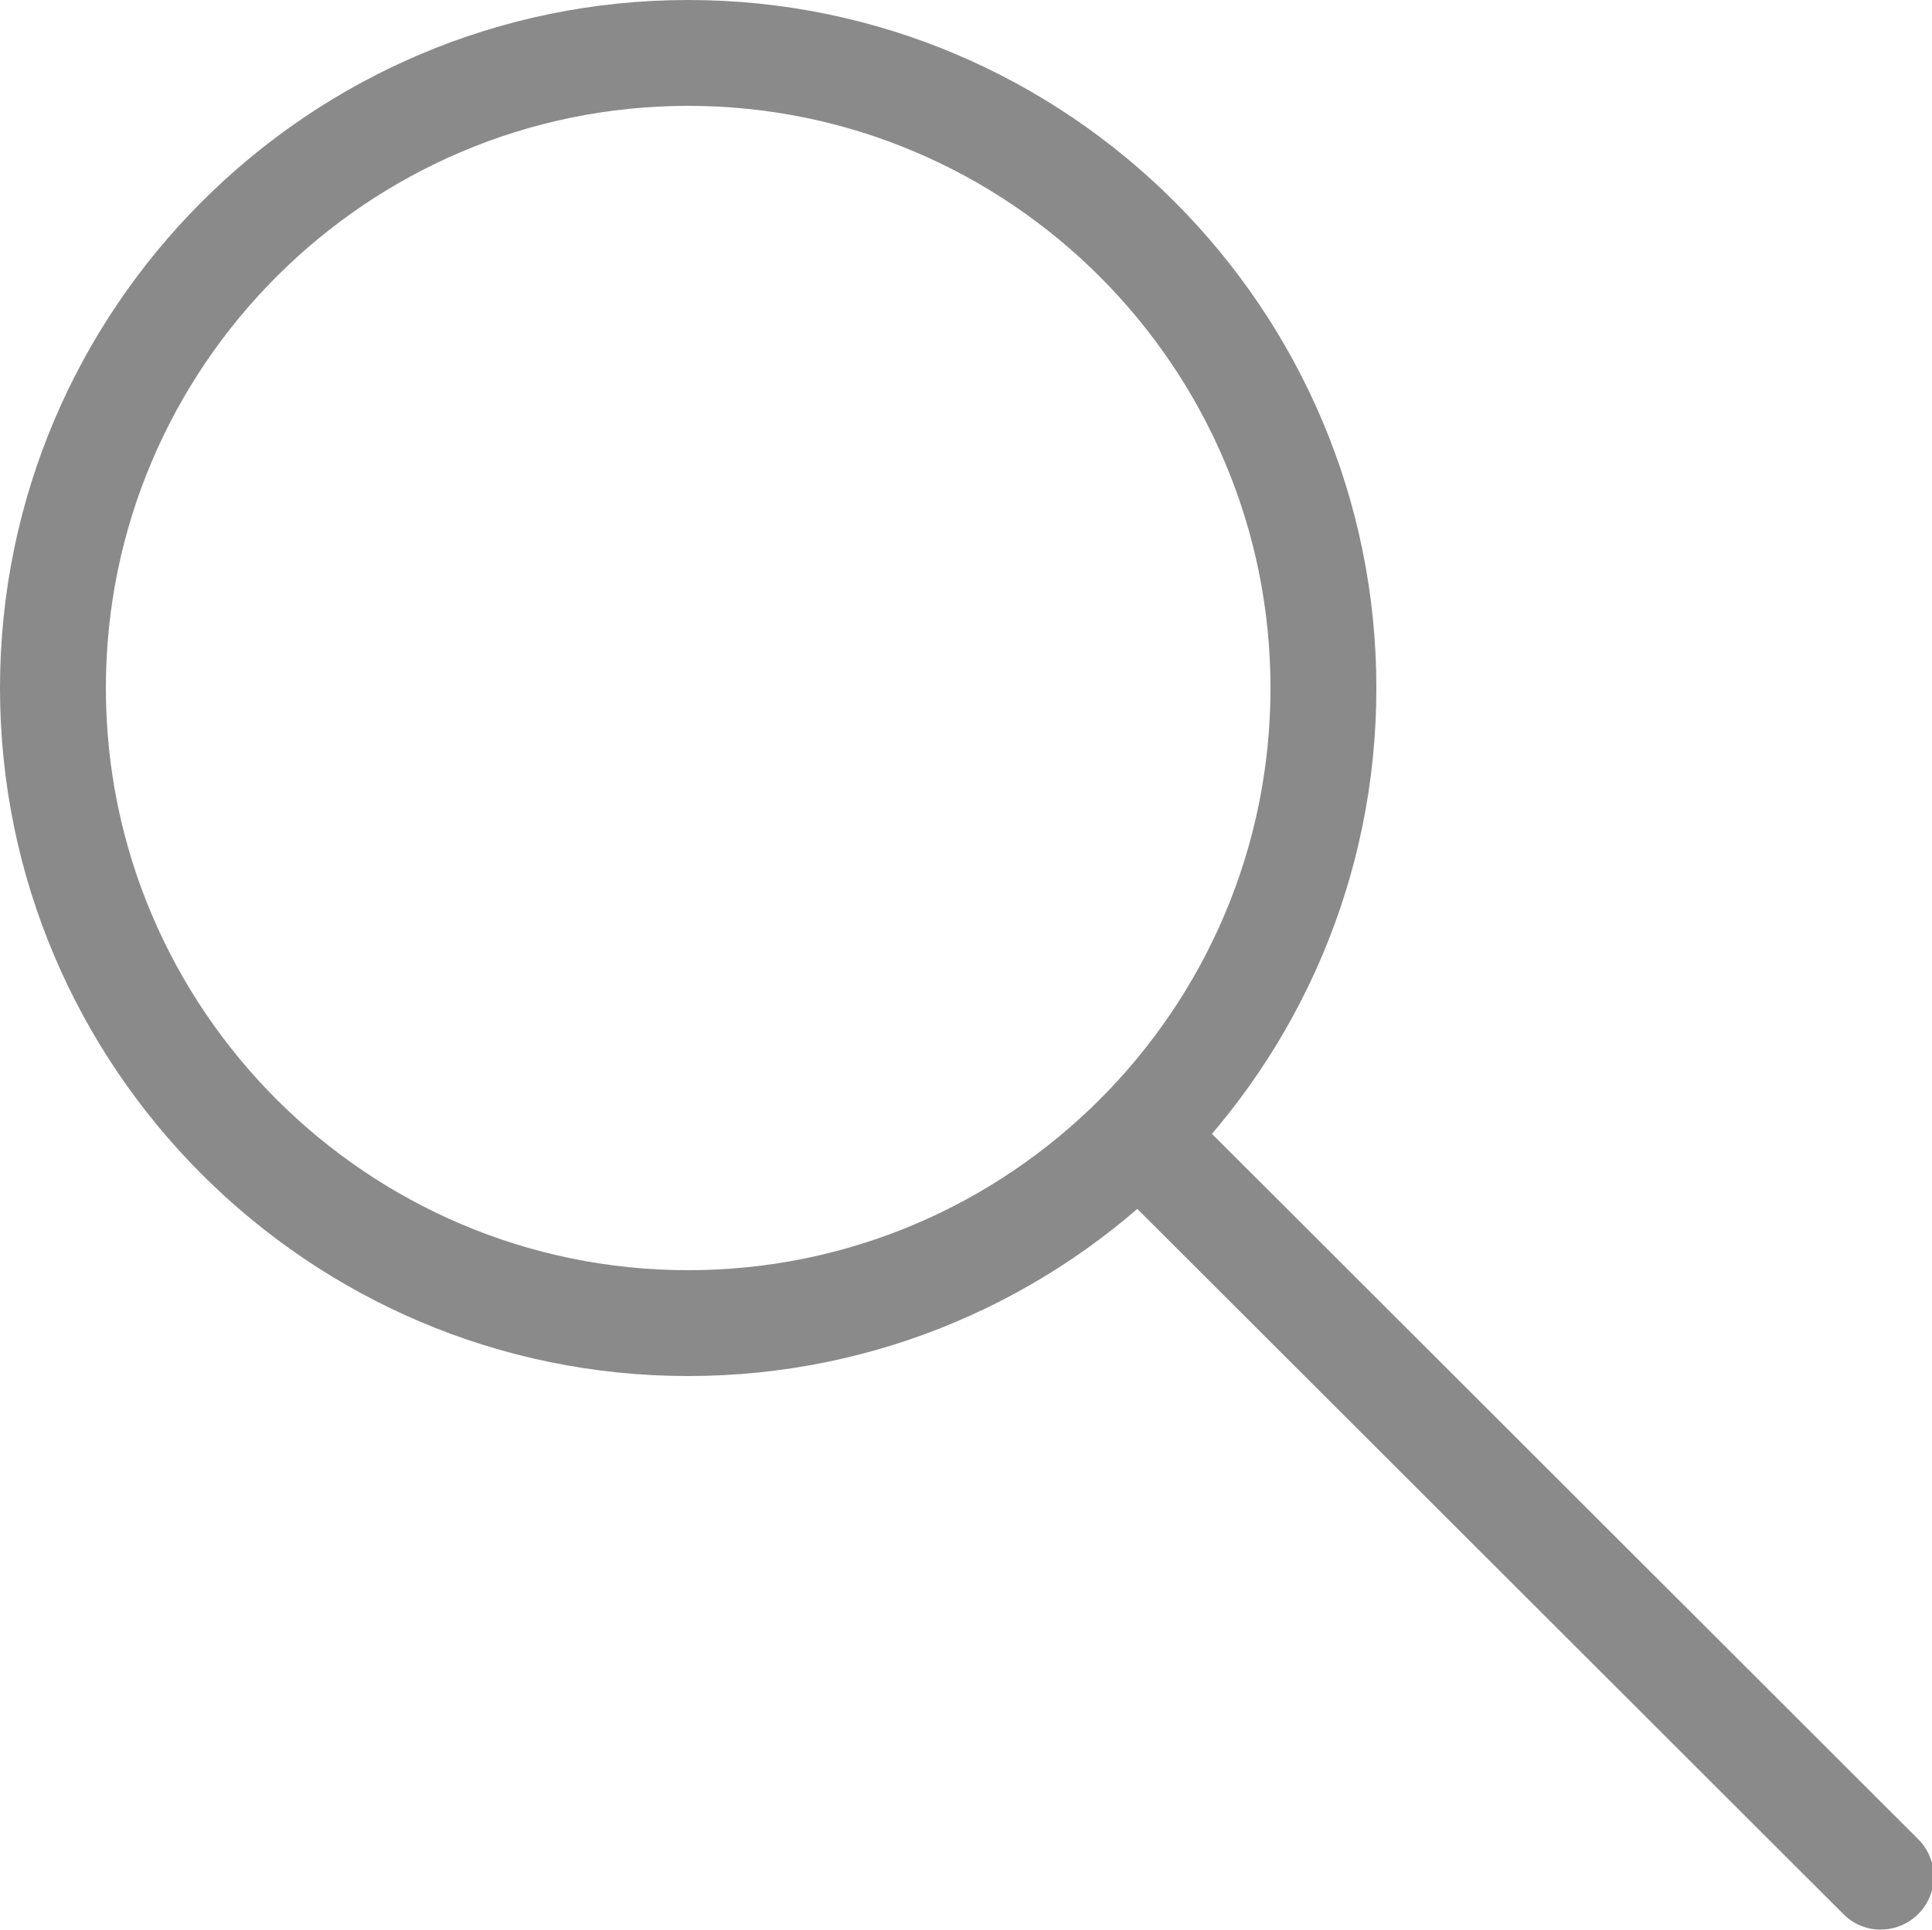 <?xml version="1.0" standalone="no"?><!DOCTYPE svg PUBLIC "-//W3C//DTD SVG 1.1//EN" "http://www.w3.org/Graphics/SVG/1.1/DTD/svg11.dtd"><svg t="1553479375540" class="icon" style="" viewBox="0 0 1025 1024" version="1.1" xmlns="http://www.w3.org/2000/svg" p-id="32129" xmlns:xlink="http://www.w3.org/1999/xlink" width="200.195" height="200"><defs><style type="text/css"></style></defs><path d="M365.107 730.214C163.78 730.214 0 566.434 0 365.107S163.78 0 365.107 0s365.107 163.78 365.107 365.121-163.78 365.093-365.107 365.093z m0-674.045c-170.344 0-308.938 138.594-308.938 308.938s138.594 308.938 308.938 308.938 308.938-138.594 308.938-308.923S535.451 56.169 365.107 56.169z" fill="#8a8a8a" p-id="32130"></path><path d="M997.903 1024a28.005 28.005 0 0 1-19.909-8.27l-393.676-393.257a28.083 28.083 0 1 1 39.687-39.745l393.676 393.257a28.092 28.092 0 0 1-19.836 47.957z" fill="#8a8a8a" p-id="32131"></path></svg>